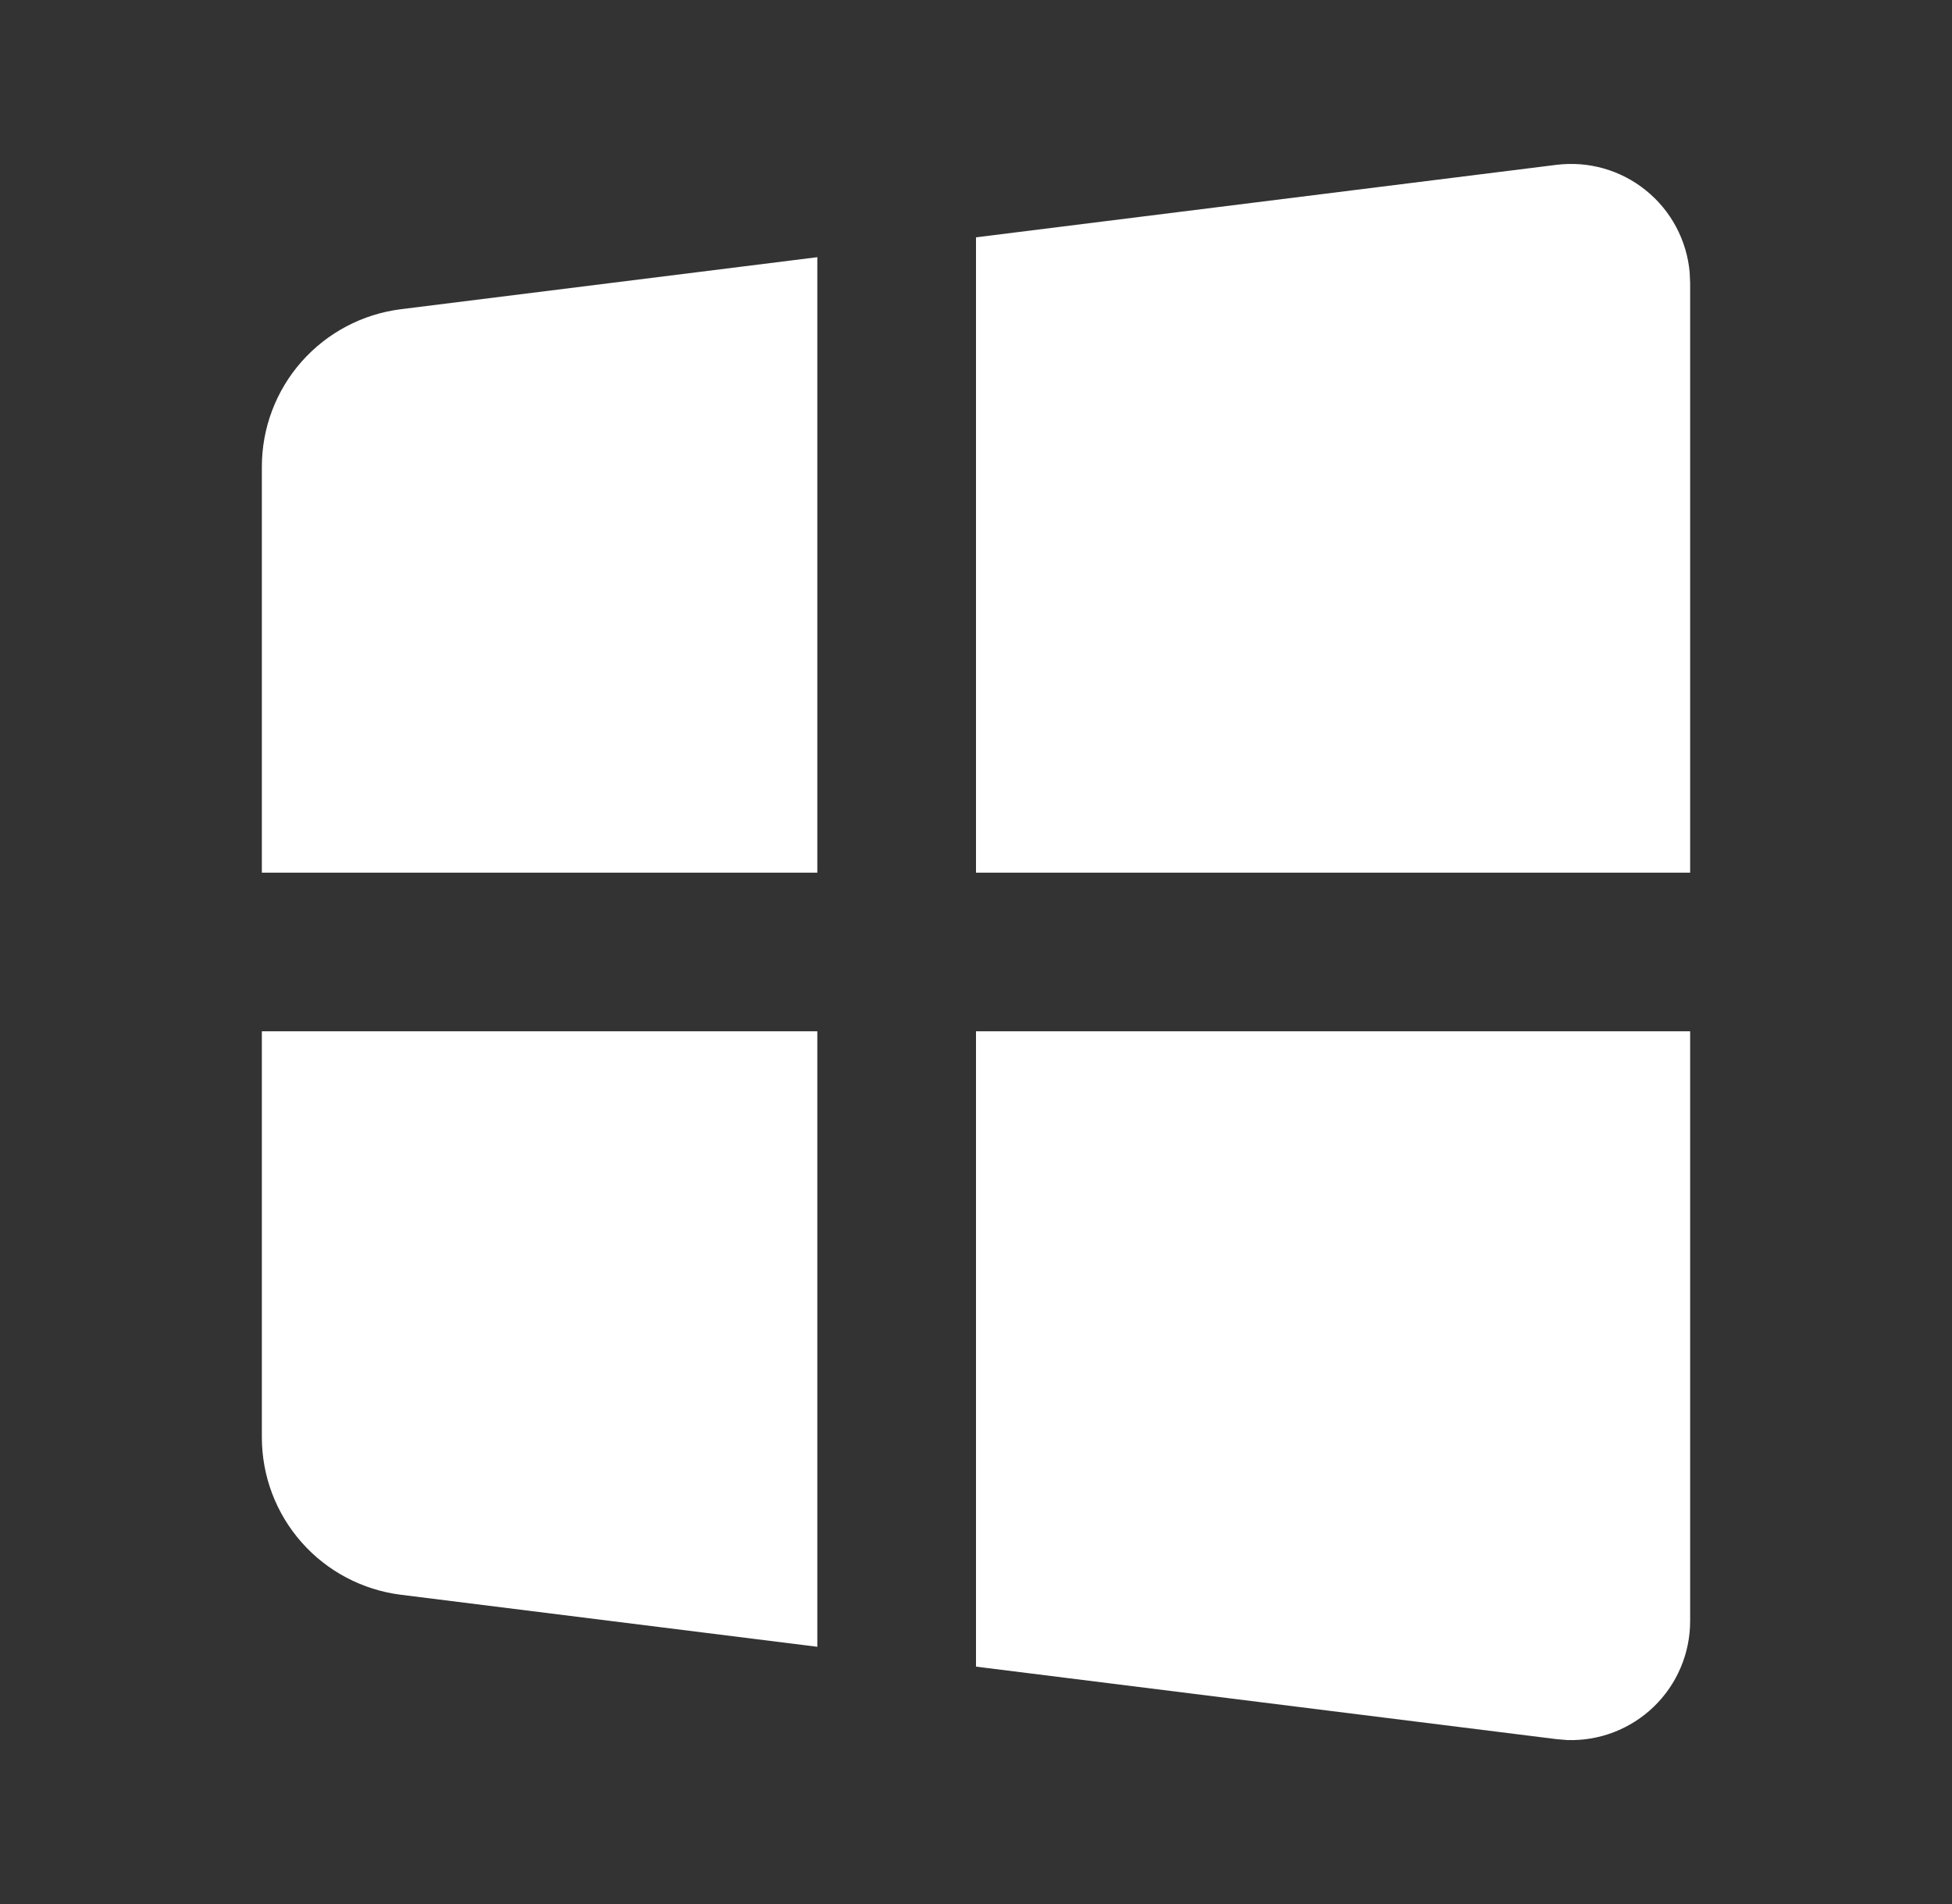 <svg width="41" height="40" viewBox="0 0 41 40" fill="none" xmlns="http://www.w3.org/2000/svg">
<rect x="0" y="0" width="41" height="40" fill="#333333" stroke="none"/>
<path d="M35.5 21.666V34.056C35.5 34.392 35.432 34.724 35.301 35.033C35.17 35.343 34.978 35.622 34.736 35.855C34.495 36.088 34.209 36.27 33.895 36.391C33.582 36.511 33.247 36.567 32.912 36.555L32.69 36.536L20.5 35.013V21.666H35.5ZM17.167 21.666V34.596L8.42 33.503C7.614 33.402 6.872 33.011 6.334 32.401C5.796 31.792 5.5 31.007 5.5 30.195V21.666H17.167ZM32.69 3.463C33.023 3.422 33.361 3.447 33.684 3.539C34.007 3.631 34.308 3.787 34.569 3.998C34.831 4.209 35.047 4.47 35.205 4.766C35.363 5.062 35.46 5.387 35.49 5.721L35.5 5.943V18.333H20.5V4.986L32.69 3.463ZM17.167 5.403V18.333H5.5V9.805C5.5 8.992 5.796 8.208 6.334 7.598C6.872 6.989 7.614 6.597 8.42 6.496L17.167 5.403Z" fill="white"/>
</svg>
